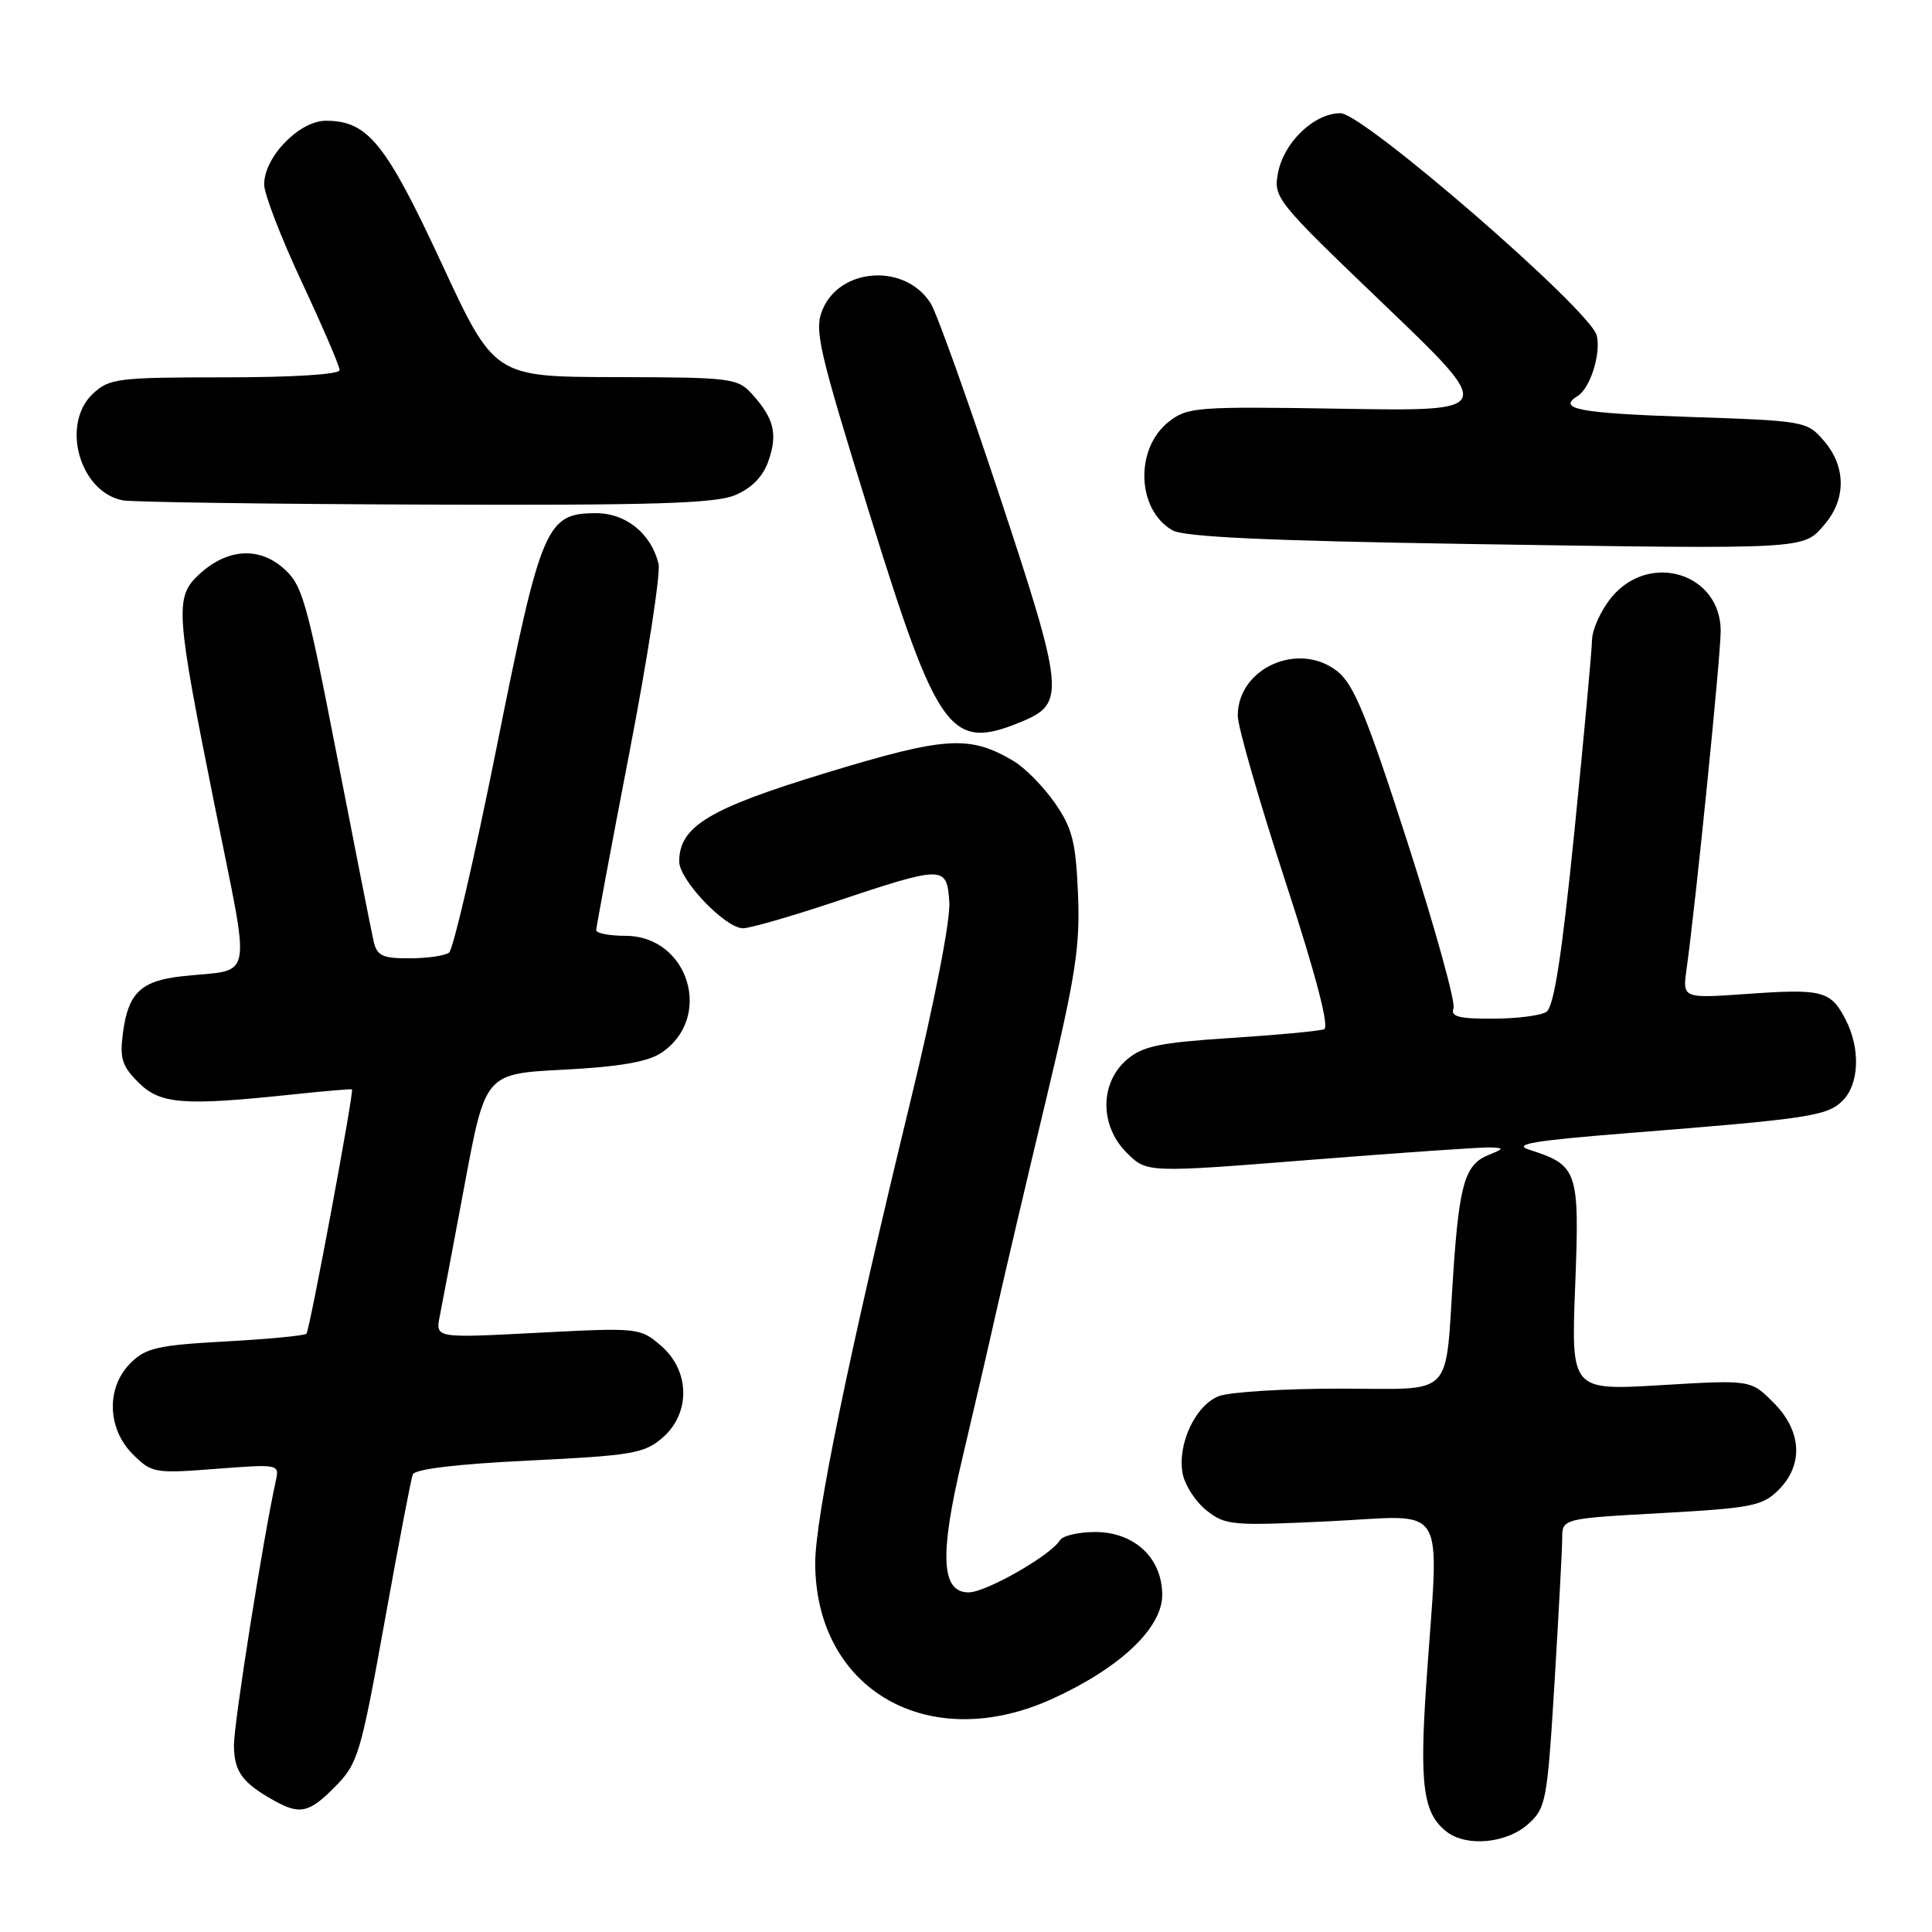 <?xml version="1.0" encoding="UTF-8" standalone="no"?>
<!DOCTYPE svg PUBLIC "-//W3C//DTD SVG 1.1//EN" "http://www.w3.org/Graphics/SVG/1.1/DTD/svg11.dtd" >
<svg xmlns="http://www.w3.org/2000/svg" xmlns:xlink="http://www.w3.org/1999/xlink" version="1.1" viewBox="0 0 256 256">
 <g >
 <path fill="currentColor"
d=" M 202.43 241.75 C 204.86 239.59 205.01 238.80 205.98 223.00 C 206.53 213.93 206.99 205.31 207.00 203.86 C 207.00 201.22 207.00 201.22 220.17 200.49 C 232.11 199.83 233.55 199.54 235.67 197.42 C 239.01 194.08 238.75 189.60 234.99 185.84 C 231.98 182.83 231.98 182.83 220.08 183.54 C 208.18 184.25 208.18 184.25 208.72 170.37 C 209.31 155.06 209.09 154.41 202.62 152.34 C 200.37 151.61 203.21 151.14 215.62 150.15 C 239.73 148.24 242.12 147.88 244.16 145.84 C 246.37 143.63 246.54 138.94 244.54 135.07 C 242.57 131.28 241.48 130.99 231.50 131.70 C 222.93 132.30 222.93 132.30 223.48 128.40 C 224.67 119.94 228.00 86.93 228.00 83.61 C 228.00 76.00 218.65 73.06 213.59 79.08 C 212.17 80.77 210.98 83.36 210.95 84.83 C 210.92 86.30 209.86 97.78 208.60 110.35 C 206.93 126.81 205.90 133.45 204.89 134.09 C 204.13 134.57 200.93 134.98 197.78 134.98 C 193.30 135.00 192.18 134.70 192.60 133.61 C 192.89 132.84 190.15 122.96 186.51 111.64 C 181.09 94.81 179.39 90.67 177.19 88.94 C 172.07 84.91 163.98 88.54 164.01 94.86 C 164.02 96.31 166.85 106.15 170.30 116.73 C 174.37 129.21 176.17 136.10 175.45 136.38 C 174.83 136.62 169.26 137.14 163.06 137.54 C 153.64 138.15 151.39 138.62 149.31 140.41 C 145.72 143.50 145.70 149.16 149.28 152.73 C 151.95 155.41 151.95 155.41 173.73 153.68 C 185.70 152.73 196.40 151.99 197.50 152.04 C 199.33 152.12 199.31 152.20 197.24 153.04 C 194.14 154.28 193.37 156.85 192.58 168.50 C 191.43 185.60 192.99 184.00 177.49 184.00 C 170.14 184.00 162.95 184.45 161.52 184.99 C 158.40 186.18 155.97 191.38 156.71 195.27 C 157.00 196.80 158.42 198.99 159.87 200.14 C 162.36 202.12 163.26 202.20 176.25 201.57 C 192.08 200.81 190.69 198.50 189.01 222.81 C 188.06 236.62 188.57 240.34 191.74 242.75 C 194.36 244.74 199.60 244.25 202.43 241.75 Z  M 44.40 236.75 C 47.43 233.68 47.79 232.46 50.94 215.00 C 52.77 204.82 54.46 195.99 54.69 195.38 C 54.96 194.66 60.55 193.99 70.12 193.53 C 83.70 192.87 85.37 192.59 87.76 190.53 C 91.53 187.29 91.45 181.65 87.59 178.32 C 84.81 175.93 84.59 175.91 71.23 176.60 C 57.69 177.31 57.69 177.31 58.27 174.40 C 58.59 172.81 60.08 164.92 61.58 156.89 C 64.31 142.27 64.31 142.27 74.67 141.74 C 81.91 141.37 85.79 140.71 87.56 139.55 C 94.60 134.94 91.29 124.00 82.85 124.00 C 80.73 124.00 79.00 123.66 79.00 123.25 C 79.01 122.84 80.98 112.25 83.40 99.71 C 85.82 87.18 87.55 75.93 87.26 74.71 C 86.29 70.71 82.95 68.00 79.00 68.00 C 72.37 68.00 71.71 69.55 65.81 99.00 C 62.89 113.58 60.05 125.83 59.50 126.23 C 58.95 126.64 56.60 126.98 54.27 126.98 C 50.70 127.00 49.96 126.65 49.51 124.75 C 49.23 123.51 47.03 112.40 44.63 100.06 C 40.59 79.31 40.06 77.45 37.47 75.22 C 34.17 72.38 29.97 72.74 26.30 76.19 C 23.16 79.14 23.30 81.11 28.36 106.32 C 33.30 130.92 33.79 128.29 24.11 129.36 C 18.69 129.96 17.00 131.57 16.30 136.79 C 15.84 140.22 16.15 141.24 18.33 143.42 C 21.22 146.31 24.23 146.55 38.50 145.05 C 42.90 144.58 46.56 144.27 46.64 144.35 C 46.92 144.67 41.03 176.31 40.60 176.73 C 40.35 176.98 35.53 177.44 29.87 177.75 C 20.91 178.24 19.30 178.61 17.30 180.61 C 14.05 183.85 14.19 189.28 17.59 192.69 C 20.10 195.19 20.47 195.26 28.62 194.63 C 36.99 193.99 37.04 194.00 36.54 196.24 C 34.87 203.84 31.00 228.25 31.00 231.21 C 31.00 234.73 32.09 236.24 36.36 238.61 C 39.75 240.50 40.99 240.21 44.40 236.75 Z  M 139.38 225.13 C 148.37 221.05 154.00 215.74 154.00 211.34 C 154.00 206.45 150.32 203.00 145.10 203.00 C 142.91 203.00 140.81 203.49 140.44 204.10 C 139.19 206.12 130.64 211.00 128.35 211.00 C 124.71 211.00 124.47 206.11 127.46 193.47 C 128.89 187.44 130.97 178.45 132.08 173.50 C 133.20 168.55 136.15 155.96 138.65 145.53 C 142.52 129.36 143.14 125.37 142.84 118.45 C 142.55 111.56 142.09 109.73 139.77 106.39 C 138.27 104.23 135.80 101.72 134.27 100.82 C 128.45 97.38 125.29 97.59 109.46 102.41 C 93.92 107.14 90.00 109.51 90.00 114.16 C 90.00 116.60 96.11 123.00 98.45 123.00 C 99.36 123.00 104.70 121.47 110.30 119.60 C 125.15 114.64 125.44 114.64 125.79 119.50 C 125.96 121.86 123.84 132.75 120.62 146.00 C 112.38 179.95 108.00 201.25 108.02 207.17 C 108.09 223.95 123.07 232.52 139.38 225.13 Z  M 135.50 95.57 C 141.17 93.19 141.00 91.53 132.48 65.79 C 128.24 52.98 124.12 41.47 123.33 40.21 C 120.00 34.88 111.32 35.39 108.98 41.05 C 107.87 43.72 108.47 46.30 115.10 67.69 C 124.32 97.41 125.90 99.57 135.50 95.57 Z  M 241.75 69.51 C 244.64 66.15 244.62 61.83 241.70 58.44 C 239.44 55.80 239.19 55.76 223.70 55.24 C 209.20 54.75 206.26 54.19 209.06 52.46 C 210.72 51.44 212.17 46.81 211.57 44.44 C 210.73 41.08 180.65 15.00 177.62 15.00 C 174.15 15.00 170.13 18.83 169.35 22.88 C 168.71 26.19 169.04 26.60 183.43 40.38 C 198.16 54.50 198.16 54.50 177.83 54.16 C 158.52 53.85 157.35 53.93 154.86 55.89 C 150.34 59.45 150.62 67.56 155.36 70.27 C 156.89 71.15 168.00 71.66 194.50 72.08 C 239.82 72.78 238.89 72.83 241.75 69.51 Z  M 97.40 65.61 C 99.61 64.68 101.10 63.16 101.82 61.08 C 103.07 57.51 102.57 55.46 99.68 52.25 C 97.74 50.10 96.96 50.00 81.58 49.97 C 65.50 49.94 65.50 49.94 58.50 34.86 C 51.10 18.92 48.72 16.00 43.18 16.00 C 39.66 16.00 35.00 20.80 35.00 24.44 C 35.00 25.69 37.25 31.53 40.00 37.40 C 42.75 43.28 45.00 48.51 45.00 49.04 C 45.00 49.61 38.84 50.00 29.81 50.00 C 15.60 50.00 14.48 50.14 12.31 52.17 C 8.02 56.21 10.54 65.19 16.27 66.30 C 17.50 66.53 35.50 66.79 56.28 66.86 C 86.55 66.97 94.73 66.72 97.40 65.61 Z "/>
</g>
</svg>
